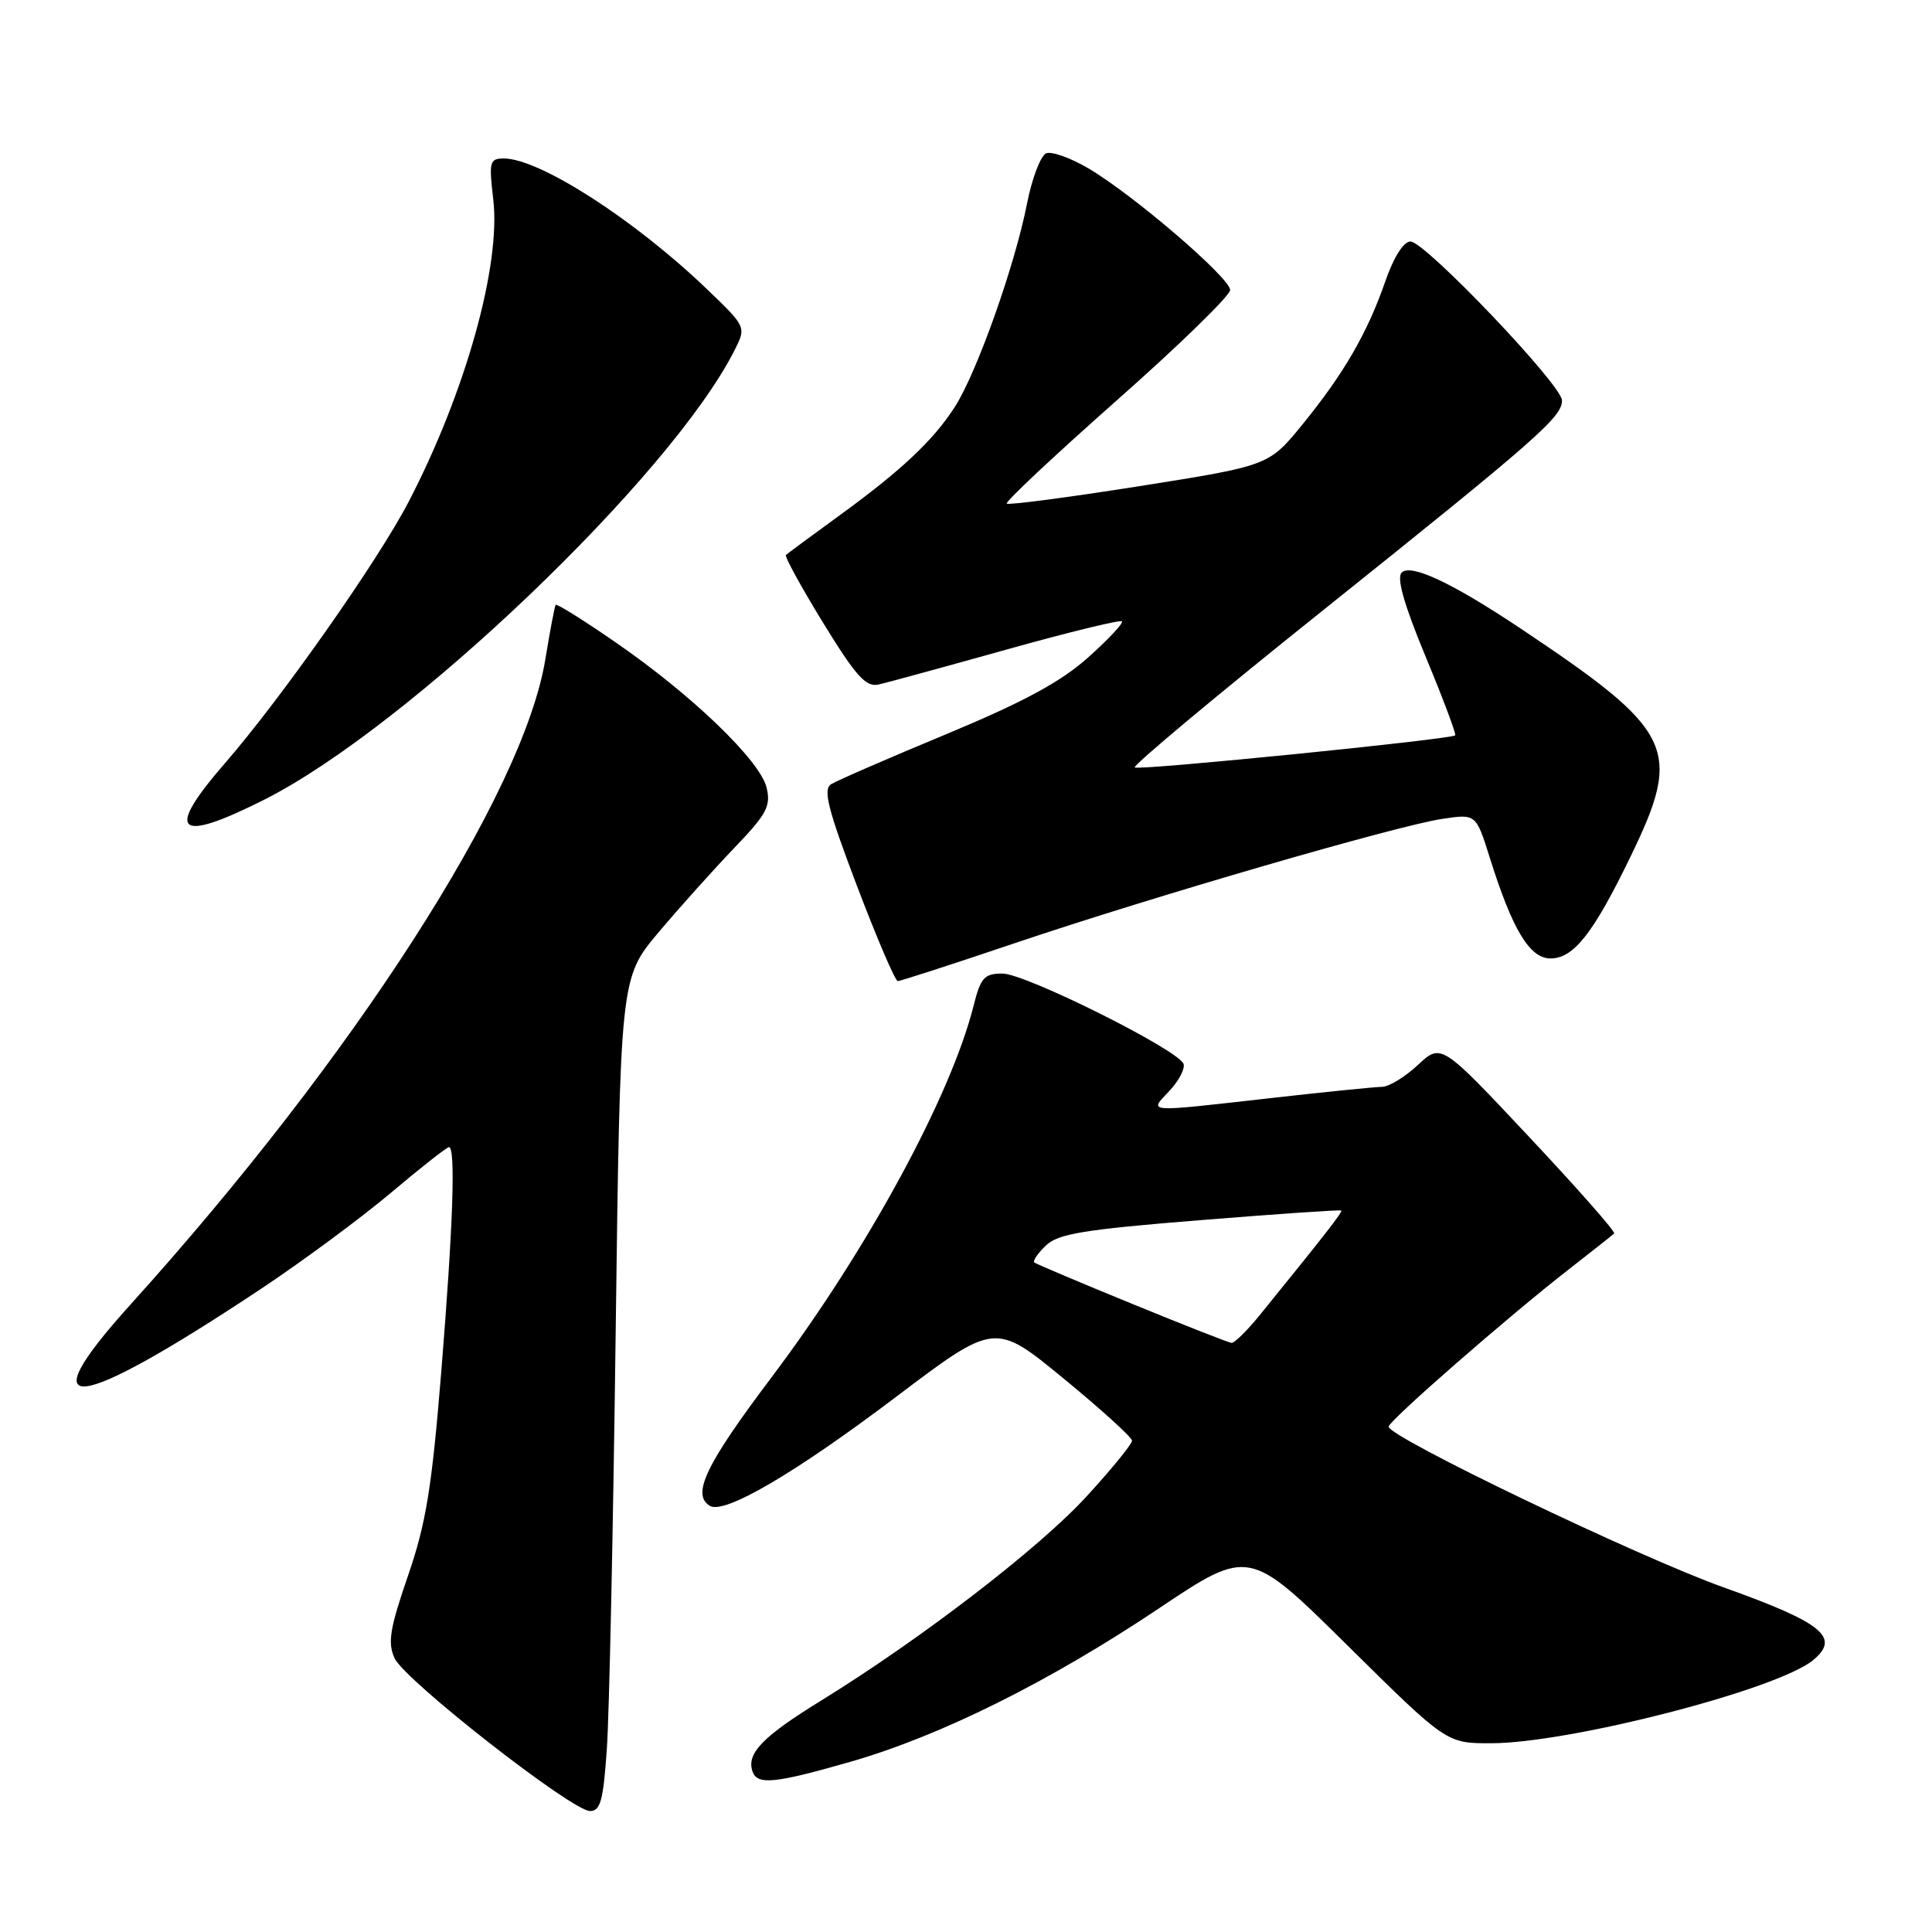 <?xml version="1.0" encoding="UTF-8" standalone="no"?>
<!DOCTYPE svg PUBLIC "-//W3C//DTD SVG 1.1//EN" "http://www.w3.org/Graphics/SVG/1.1/DTD/svg11.dtd" >
<svg xmlns="http://www.w3.org/2000/svg" xmlns:xlink="http://www.w3.org/1999/xlink" version="1.1" viewBox="0 0 256 256">
 <g >
 <path fill="currentColor"
d=" M 80.41 231.75 C 80.73 227.21 81.25 202.36 81.58 176.53 C 82.19 129.56 82.19 129.56 87.27 123.53 C 90.07 120.21 94.59 115.18 97.31 112.34 C 101.62 107.85 102.17 106.80 101.57 104.34 C 100.69 100.76 91.70 92.10 81.62 85.15 C 77.36 82.20 73.76 79.95 73.63 80.15 C 73.49 80.34 72.88 83.59 72.26 87.36 C 69.36 105.16 46.90 140.08 17.29 172.86 C 3.62 187.99 9.73 187.28 34.48 170.85 C 39.99 167.19 47.76 161.45 51.74 158.10 C 55.72 154.74 59.21 152.00 59.49 152.00 C 60.39 152.00 60.04 162.39 58.48 181.63 C 57.22 197.18 56.45 201.88 54.05 208.83 C 51.65 215.79 51.35 217.67 52.28 219.72 C 53.61 222.63 75.72 239.92 78.17 239.97 C 79.56 239.99 79.94 238.59 80.41 231.75 Z  M 112.64 233.46 C 124.57 230.04 139.01 222.86 153.50 213.16 C 165.50 205.13 165.50 205.13 178.58 218.06 C 191.67 231.00 191.67 231.00 197.58 230.99 C 208.02 230.97 235.48 223.89 240.23 219.99 C 243.91 216.97 241.55 215.04 228.43 210.35 C 217.14 206.33 184.00 190.42 184.00 189.04 C 184.00 188.28 199.87 174.42 207.92 168.16 C 210.99 165.77 213.67 163.65 213.88 163.44 C 214.10 163.23 209.03 157.48 202.62 150.65 C 190.97 138.23 190.97 138.23 187.88 141.11 C 186.18 142.70 184.05 144.00 183.14 144.01 C 182.24 144.02 175.65 144.68 168.50 145.49 C 151.50 147.41 152.22 147.46 154.93 144.57 C 156.19 143.24 157.04 141.62 156.83 140.98 C 156.22 139.15 135.88 129.00 132.83 129.00 C 130.43 129.00 129.94 129.54 129.01 133.25 C 125.99 145.27 114.86 165.74 102.25 182.48 C 93.51 194.07 91.61 198.03 94.05 199.53 C 95.96 200.71 105.29 195.25 118.67 185.14 C 131.83 175.19 131.83 175.19 140.92 182.65 C 145.91 186.75 150.00 190.46 150.00 190.90 C 150.00 191.35 147.28 194.68 143.96 198.30 C 137.67 205.16 122.08 217.15 108.75 225.37 C 101.02 230.13 98.87 232.37 99.72 234.75 C 100.36 236.55 102.66 236.32 112.64 233.46 Z  M 134.54 124.95 C 152.76 118.80 185.06 109.41 191.14 108.50 C 195.58 107.84 195.58 107.84 197.41 113.67 C 200.40 123.19 202.69 127.00 205.45 127.00 C 208.52 127.00 211.13 123.68 216.09 113.43 C 222.98 99.20 221.86 96.89 201.50 83.29 C 192.46 77.25 186.95 74.65 185.73 75.87 C 185.03 76.57 186.04 80.10 188.92 87.05 C 191.24 92.63 192.99 97.31 192.82 97.44 C 192.08 97.99 150.80 102.13 150.36 101.69 C 150.09 101.43 161.27 92.09 175.19 80.96 C 203.78 58.08 207.01 55.24 206.97 53.05 C 206.93 50.99 188.82 32.00 186.90 32.00 C 185.98 32.00 184.68 34.06 183.57 37.25 C 181.18 44.14 178.08 49.48 172.61 56.21 C 168.14 61.70 168.14 61.70 150.97 64.42 C 141.53 65.91 133.62 66.95 133.40 66.73 C 133.17 66.50 139.74 60.34 147.99 53.04 C 156.25 45.74 163.00 39.16 163.00 38.43 C 163.00 36.83 150.22 25.85 144.24 22.32 C 141.89 20.93 139.37 20.03 138.64 20.31 C 137.90 20.59 136.74 23.63 136.07 27.05 C 134.46 35.23 129.44 49.36 126.53 53.90 C 123.66 58.38 119.37 62.40 111.00 68.47 C 107.42 71.07 104.34 73.35 104.14 73.54 C 103.94 73.73 106.16 77.78 109.07 82.53 C 113.43 89.63 114.74 91.08 116.43 90.70 C 117.57 90.44 125.19 88.36 133.37 86.07 C 141.55 83.78 148.43 82.10 148.66 82.33 C 148.89 82.56 146.87 84.71 144.18 87.12 C 140.55 90.36 135.66 93.00 125.39 97.28 C 117.75 100.45 110.88 103.44 110.13 103.91 C 109.03 104.60 109.69 107.21 113.55 117.38 C 116.19 124.32 118.62 130.00 118.96 130.00 C 119.30 130.00 126.31 127.73 134.54 124.95 Z  M 35.00 105.97 C 54.05 96.38 88.94 63.04 97.33 46.41 C 98.89 43.32 98.89 43.32 93.69 38.33 C 84.12 29.13 71.49 21.00 66.76 21.00 C 64.88 21.00 64.77 21.43 65.36 26.43 C 66.39 35.18 61.67 52.02 54.14 66.50 C 50.09 74.30 37.28 92.52 29.85 101.08 C 21.79 110.35 23.36 111.83 35.00 105.97 Z  M 150.00 172.76 C 143.12 169.95 137.30 167.48 137.06 167.29 C 136.81 167.10 137.49 166.10 138.56 165.06 C 140.18 163.48 143.52 162.93 159.00 161.68 C 169.18 160.86 177.60 160.28 177.72 160.40 C 177.92 160.59 175.63 163.53 166.93 174.25 C 165.26 176.31 163.57 177.97 163.19 177.94 C 162.81 177.91 156.88 175.58 150.00 172.76 Z "/>
</g>
</svg>